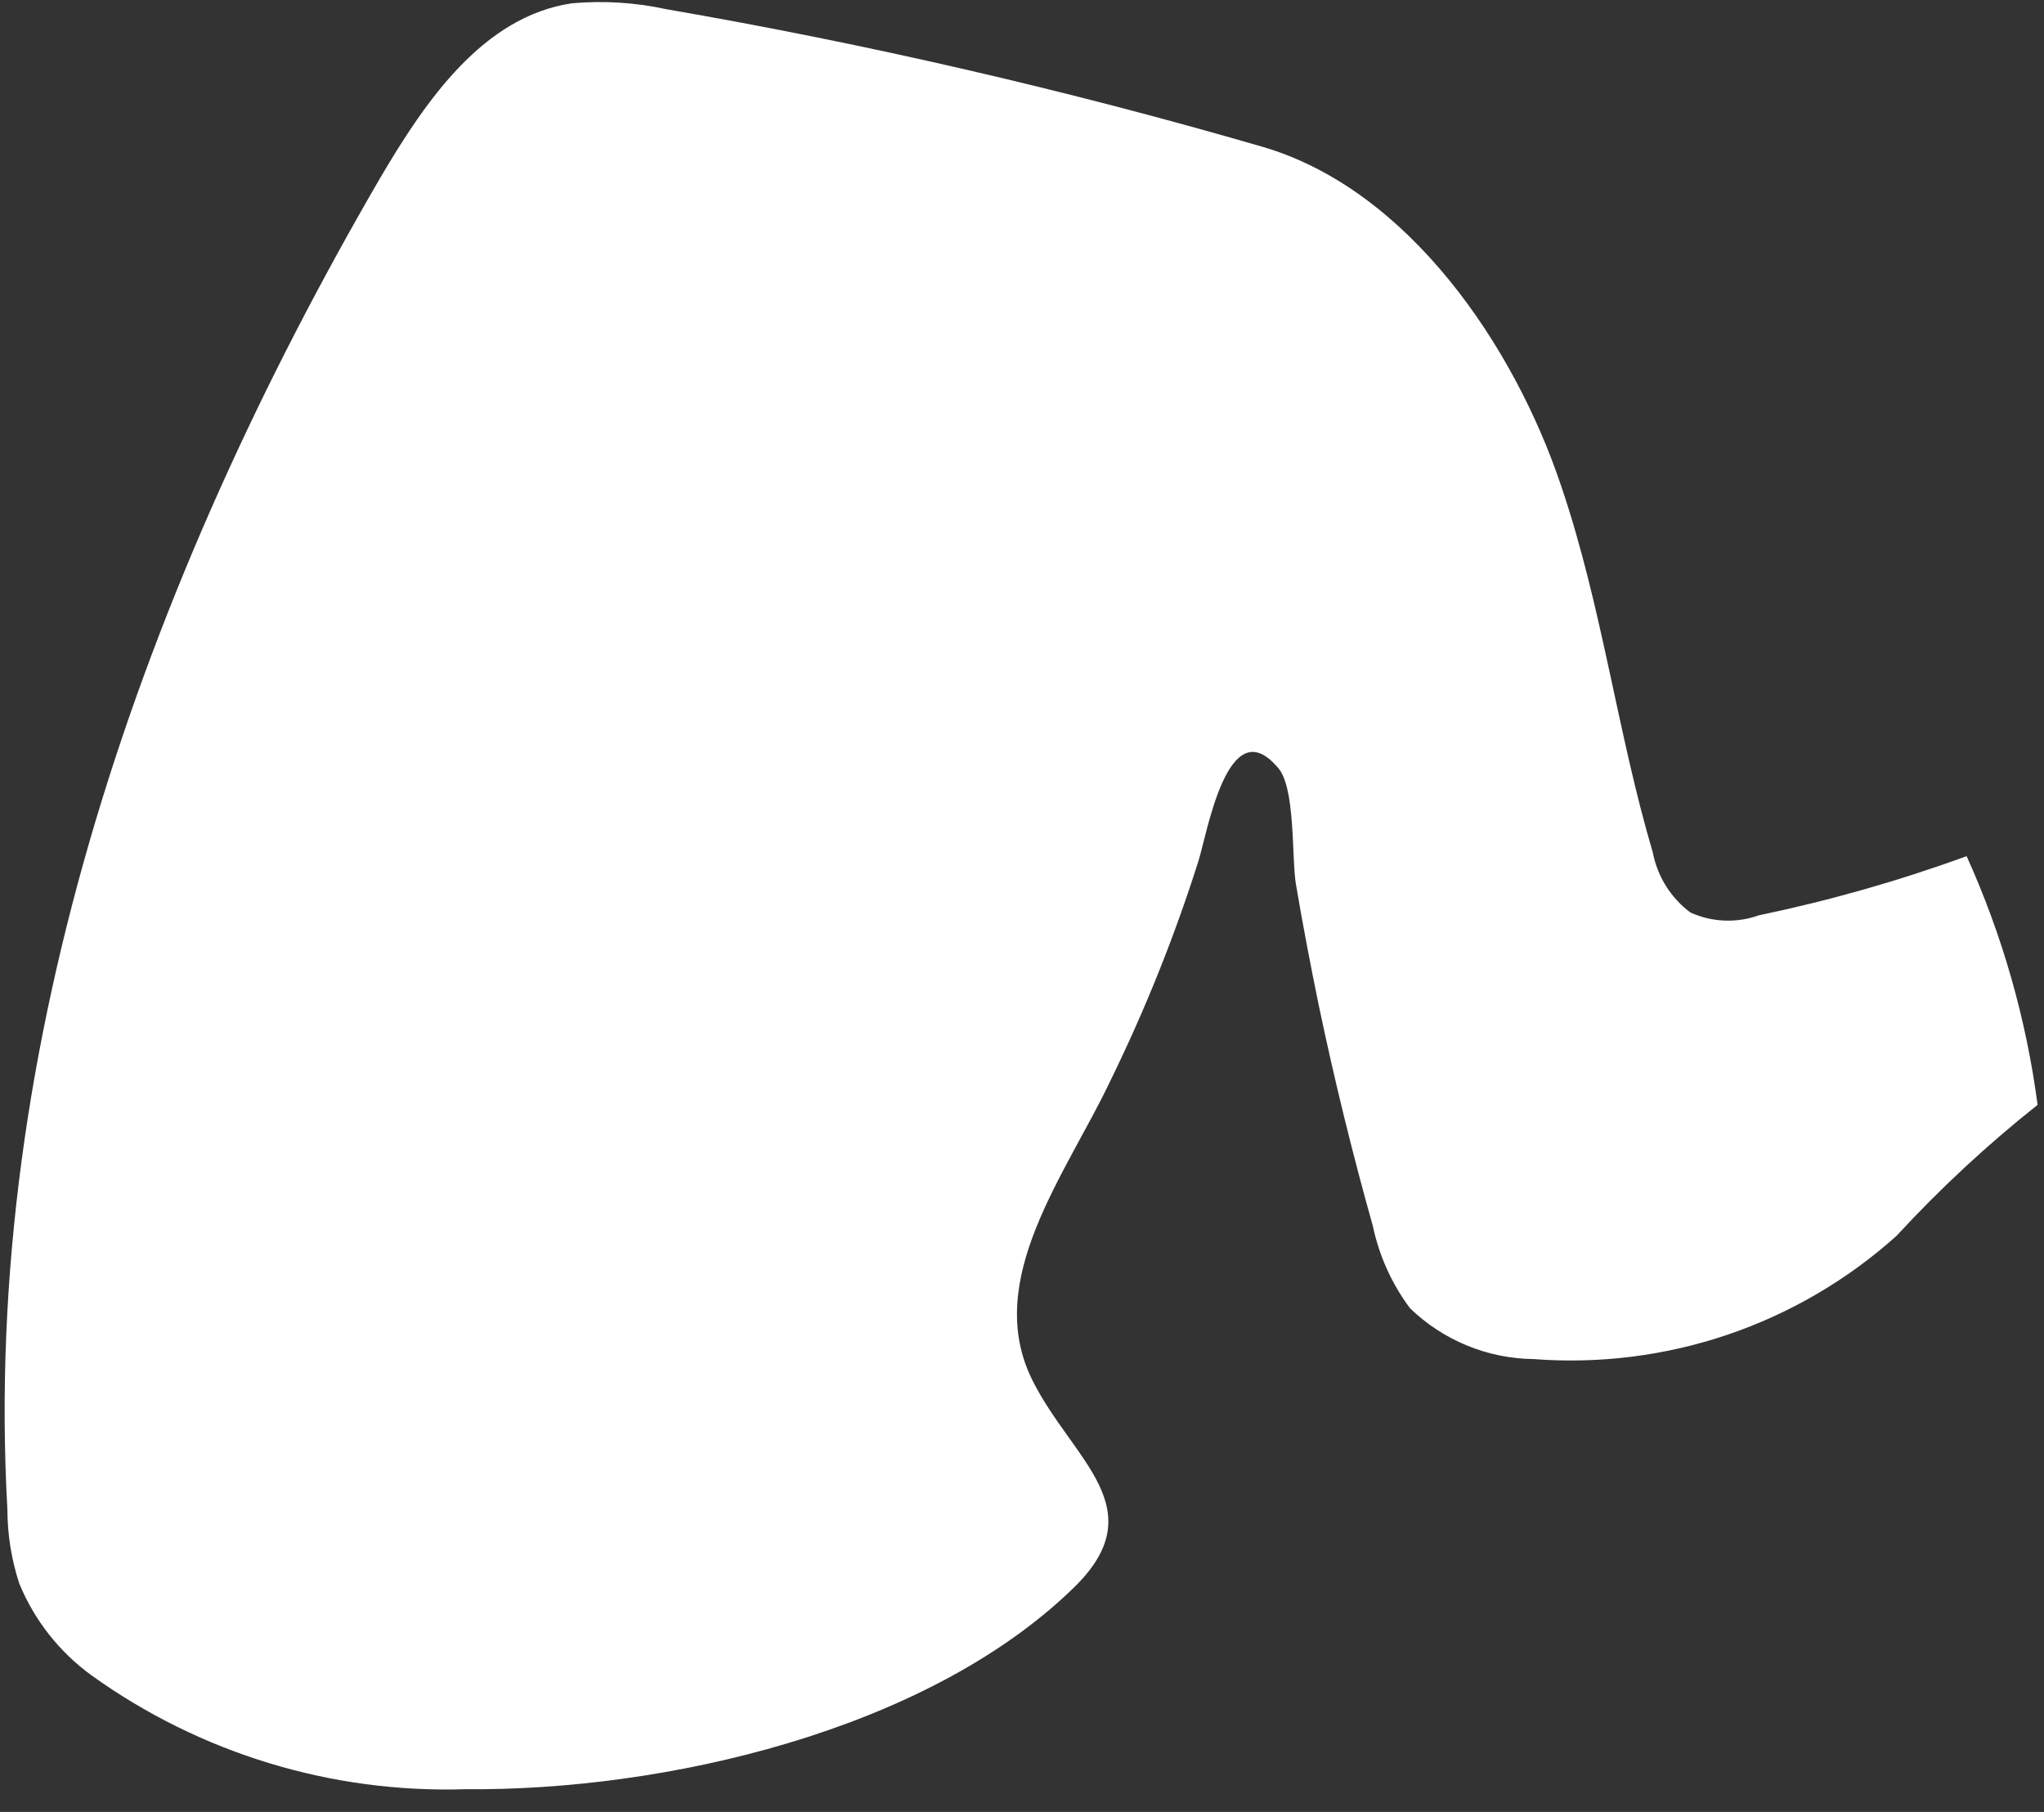 <?xml version="1.0" encoding="UTF-8" standalone="no"?><svg width='44' height='39' viewBox='0 0 44 39' fill='none' xmlns='http://www.w3.org/2000/svg'>
<rect x="0" y="0" width="44" height="39" fill="#333333" stroke="none"/>
<path d='M22.228 29.716C23.085 31.432 24.89 32.477 23.085 34.202C19.91 37.268 14.28 38.55 10.02 38.511C7.137 38.602 4.305 37.739 1.964 36.056C1.275 35.554 0.739 34.872 0.415 34.084C0.246 33.568 0.16 33.029 0.159 32.487C-0.403 22.441 3.117 12.542 8.186 3.827C9.172 2.151 10.404 0.357 12.308 0.071C12.991 0.01 13.679 0.053 14.349 0.199C18.673 0.946 22.953 1.934 27.168 3.157C30.323 4.073 32.601 7.455 33.607 10.462C34.485 13.045 34.82 15.786 35.579 18.349C35.678 18.865 35.967 19.326 36.388 19.641C36.855 19.852 37.385 19.873 37.867 19.7C39.385 19.384 40.878 18.959 42.334 18.428C43.103 20.128 43.618 21.932 43.862 23.781C42.778 24.641 41.763 25.583 40.825 26.601C39.77 27.548 38.534 28.271 37.192 28.727C35.85 29.182 34.429 29.361 33.015 29.253C32.021 29.242 31.068 28.851 30.353 28.159C29.961 27.636 29.689 27.033 29.554 26.394C29.114 24.83 28.726 23.249 28.391 21.652C28.213 20.784 28.046 19.917 27.898 19.039C27.799 18.487 27.898 16.91 27.493 16.506C26.428 15.273 25.985 17.945 25.797 18.536C25.284 20.155 24.651 21.734 23.904 23.259C22.948 25.28 21.143 27.557 22.228 29.716Z' fill='white'/>
</svg>
